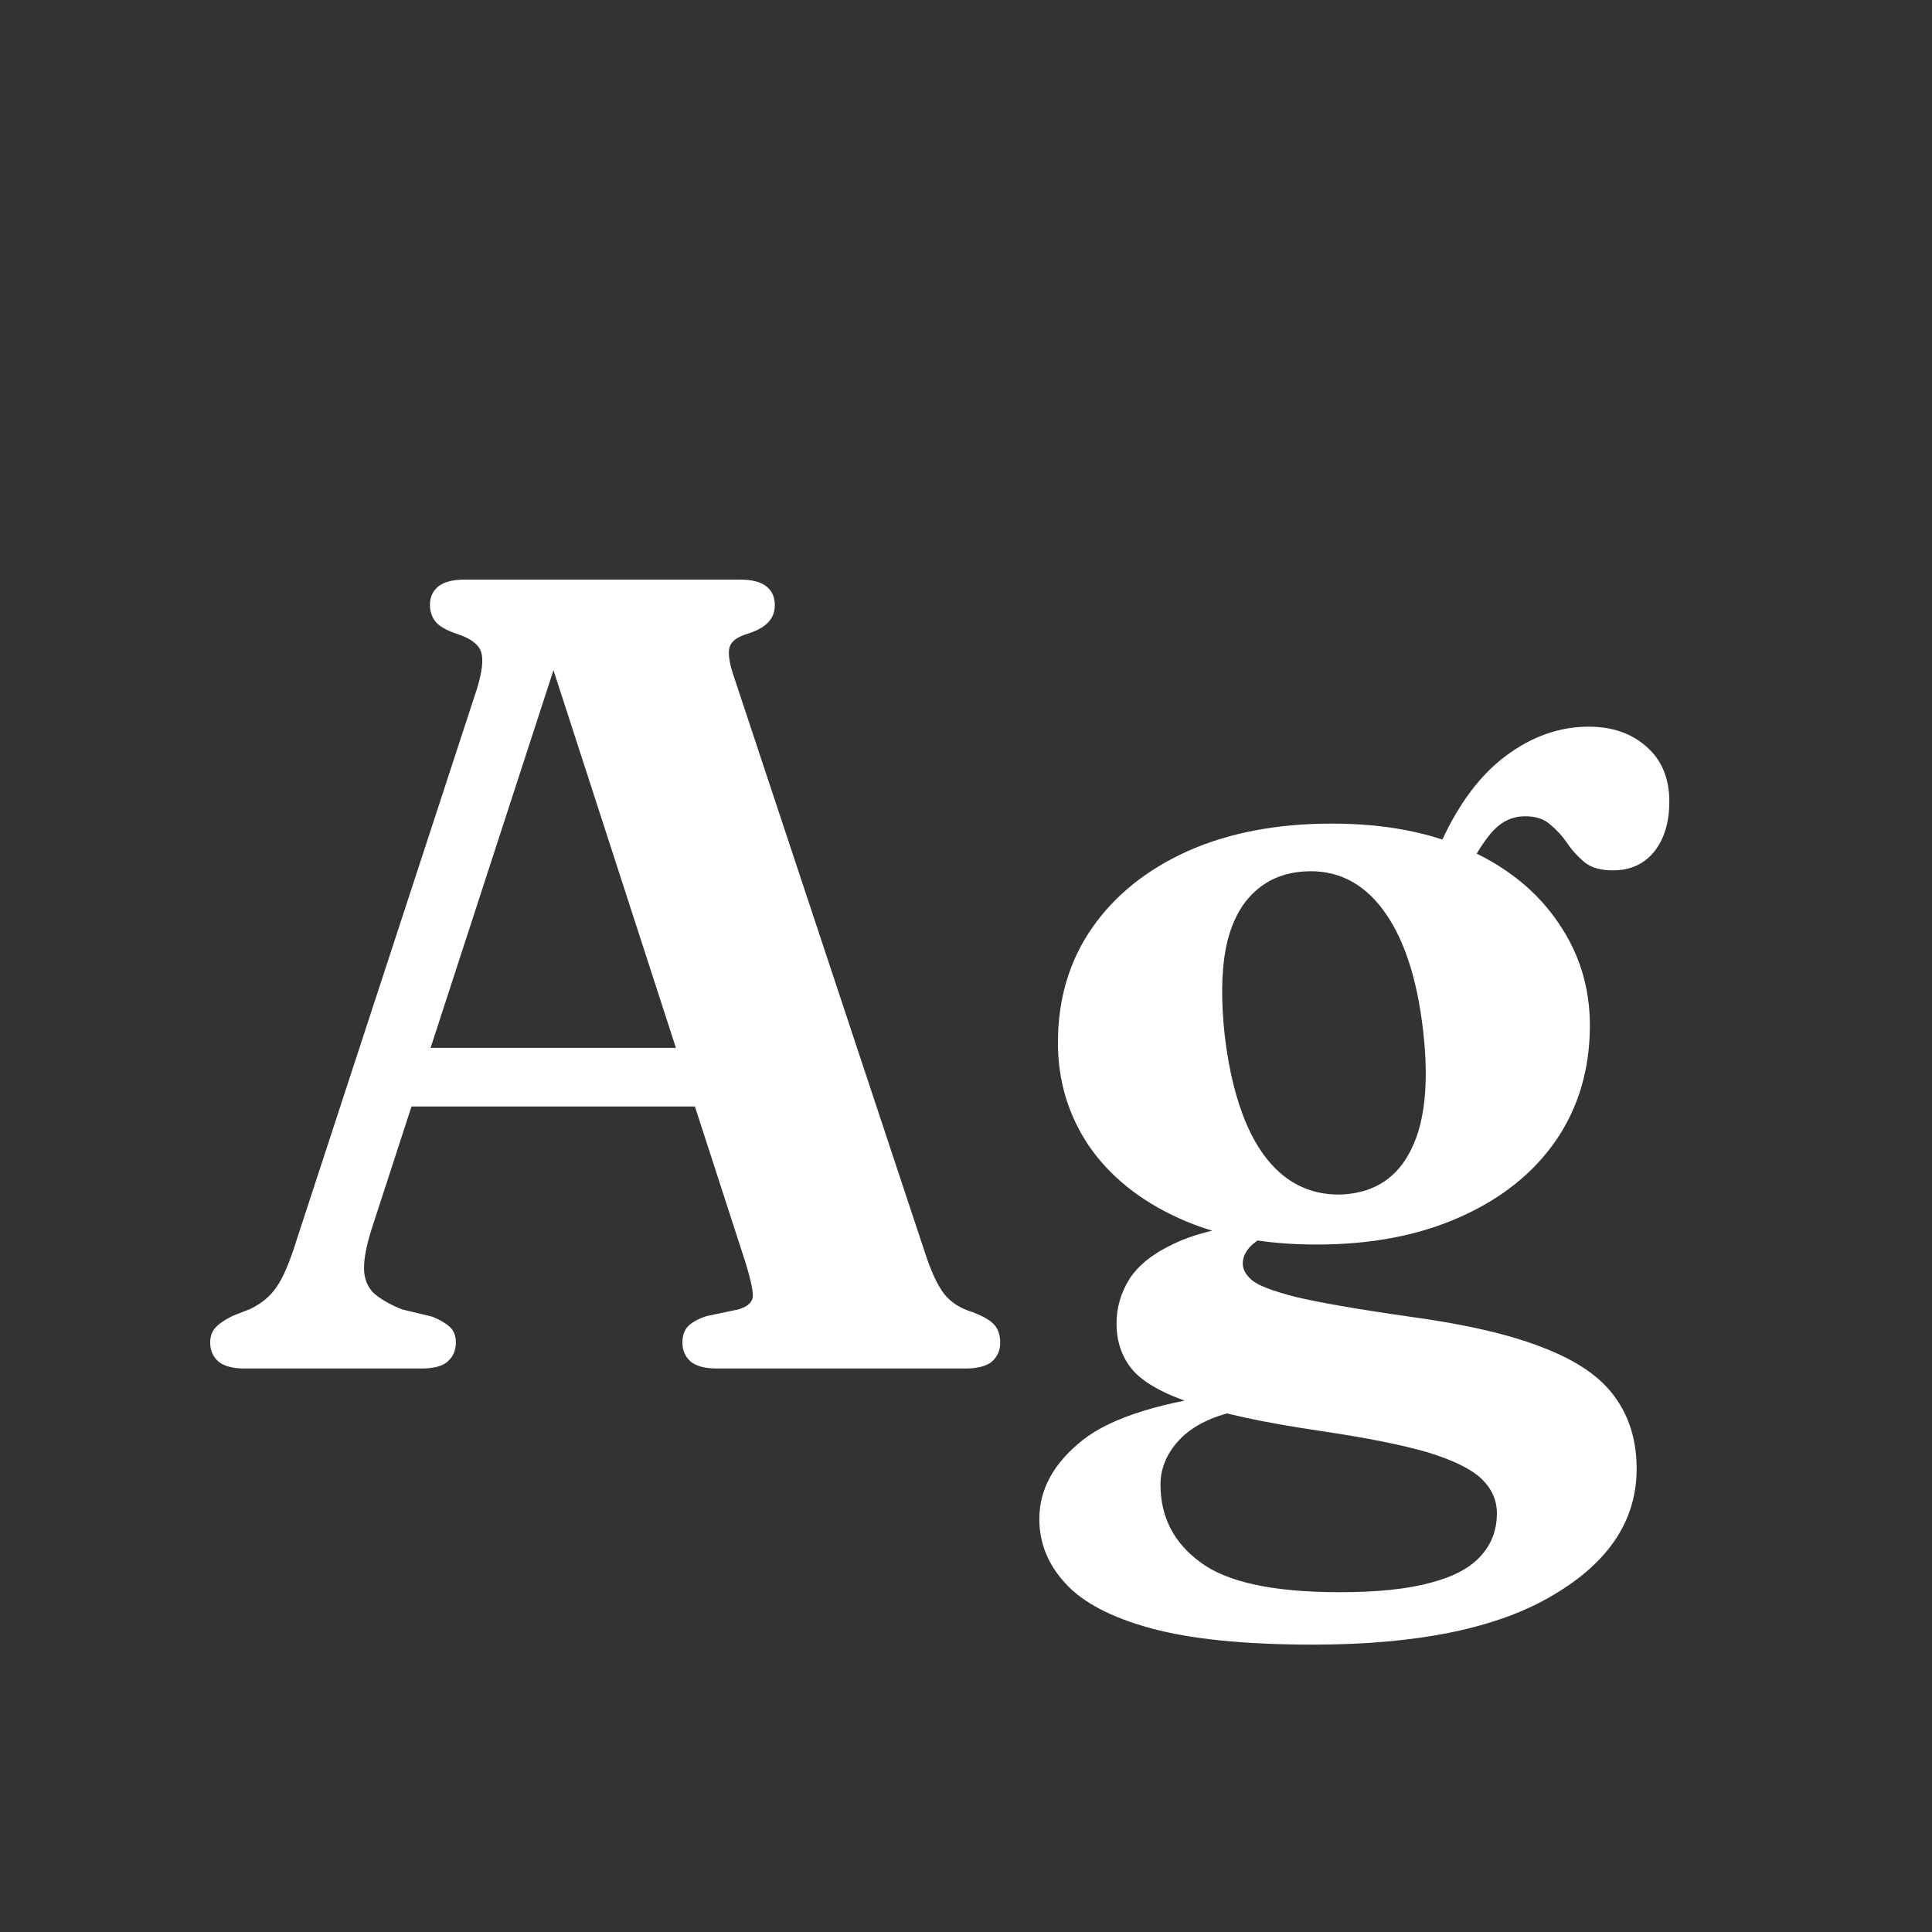<svg width="24" height="24" viewBox="0 0 24 24" fill="none" xmlns="http://www.w3.org/2000/svg">
<rect x="0" y="0" width="24" height="24" fill="#333333" stroke="none"/>
<path d="M4.844 13.017H8.981L9.016 13.745H4.795L4.844 13.017ZM5.663 16.678C5.663 16.776 5.628 16.855 5.558 16.916C5.493 16.972 5.386 17 5.236 17H3.038C2.894 17 2.786 16.972 2.716 16.916C2.646 16.855 2.611 16.776 2.611 16.678C2.611 16.608 2.63 16.55 2.667 16.503C2.709 16.452 2.782 16.401 2.884 16.349L3.115 16.258C3.255 16.188 3.363 16.097 3.437 15.985C3.517 15.873 3.601 15.675 3.689 15.39L5.929 8.544C5.99 8.339 6.006 8.192 5.978 8.103C5.95 8.01 5.855 7.935 5.691 7.879C5.561 7.837 5.47 7.788 5.418 7.732C5.367 7.672 5.341 7.599 5.341 7.515C5.341 7.417 5.376 7.34 5.446 7.284C5.516 7.228 5.626 7.2 5.775 7.2H9.191C9.341 7.2 9.45 7.228 9.52 7.284C9.59 7.34 9.625 7.417 9.625 7.515C9.625 7.604 9.597 7.676 9.541 7.732C9.49 7.788 9.406 7.835 9.289 7.872C9.163 7.91 9.089 7.963 9.065 8.033C9.042 8.103 9.056 8.218 9.107 8.376L11.487 15.551C11.562 15.784 11.641 15.957 11.725 16.069C11.809 16.177 11.928 16.253 12.082 16.3C12.217 16.352 12.309 16.405 12.355 16.461C12.402 16.517 12.425 16.59 12.425 16.678C12.425 16.776 12.39 16.855 12.32 16.916C12.25 16.972 12.14 17 11.991 17H8.904C8.76 17 8.652 16.972 8.582 16.916C8.512 16.855 8.477 16.776 8.477 16.678C8.477 16.594 8.501 16.526 8.547 16.475C8.599 16.424 8.676 16.382 8.778 16.349L9.177 16.265C9.299 16.228 9.357 16.167 9.352 16.083C9.348 15.999 9.317 15.866 9.261 15.684L6.783 8.04L7.014 7.9L4.613 15.278C4.553 15.47 4.522 15.628 4.522 15.754C4.522 15.876 4.56 15.976 4.634 16.055C4.714 16.13 4.833 16.2 4.991 16.265L5.369 16.356C5.463 16.393 5.535 16.436 5.586 16.482C5.638 16.529 5.663 16.594 5.663 16.678ZM17.51 16.356C16.861 16.263 16.39 16.181 16.096 16.111C15.806 16.037 15.624 15.966 15.55 15.901C15.475 15.836 15.438 15.768 15.438 15.698C15.438 15.623 15.468 15.553 15.529 15.488C15.589 15.423 15.69 15.36 15.83 15.299L15.683 15.187C15.221 15.234 14.857 15.32 14.591 15.446C14.329 15.568 14.143 15.714 14.031 15.887C13.923 16.06 13.87 16.244 13.87 16.44C13.87 16.664 13.935 16.855 14.066 17.014C14.201 17.173 14.451 17.313 14.815 17.434C15.179 17.56 15.711 17.674 16.411 17.777C16.98 17.861 17.423 17.95 17.741 18.043C18.058 18.141 18.28 18.251 18.406 18.372C18.532 18.494 18.595 18.636 18.595 18.799C18.595 19.005 18.529 19.18 18.399 19.324C18.268 19.474 18.06 19.585 17.776 19.66C17.491 19.739 17.113 19.779 16.642 19.779C15.82 19.779 15.244 19.655 14.913 19.408C14.581 19.166 14.416 18.843 14.416 18.442C14.416 18.223 14.507 18.024 14.689 17.847C14.875 17.674 15.144 17.56 15.494 17.504L15.382 17.294C14.453 17.406 13.809 17.605 13.45 17.889C13.09 18.174 12.911 18.5 12.911 18.869C12.911 19.168 13.018 19.434 13.233 19.667C13.447 19.905 13.802 20.092 14.297 20.227C14.796 20.363 15.468 20.43 16.313 20.43C17.615 20.43 18.609 20.225 19.295 19.814C19.985 19.408 20.331 18.886 20.331 18.246C20.331 17.896 20.24 17.598 20.058 17.35C19.88 17.103 19.584 16.9 19.169 16.741C18.758 16.578 18.205 16.45 17.51 16.356ZM17.671 10.938L18.126 11.001C18.298 10.661 18.441 10.432 18.553 10.315C18.665 10.198 18.795 10.14 18.945 10.14C19.08 10.14 19.185 10.175 19.26 10.245C19.339 10.31 19.409 10.387 19.47 10.476C19.53 10.565 19.603 10.644 19.687 10.714C19.771 10.78 19.887 10.812 20.037 10.812C20.251 10.812 20.422 10.735 20.548 10.581C20.674 10.422 20.737 10.215 20.737 9.958C20.737 9.669 20.643 9.443 20.457 9.279C20.27 9.111 20.03 9.027 19.736 9.027C19.376 9.027 19.036 9.146 18.714 9.384C18.396 9.618 18.128 9.972 17.909 10.448L17.671 10.938ZM19.75 12.737C19.75 12.266 19.619 11.841 19.358 11.463C19.101 11.081 18.732 10.78 18.252 10.56C17.776 10.341 17.206 10.231 16.544 10.231C15.862 10.231 15.265 10.345 14.752 10.574C14.243 10.803 13.846 11.123 13.562 11.533C13.282 11.939 13.142 12.413 13.142 12.954C13.142 13.425 13.27 13.852 13.527 14.235C13.788 14.613 14.159 14.912 14.64 15.131C15.12 15.351 15.692 15.46 16.355 15.46C17.036 15.46 17.631 15.346 18.14 15.117C18.653 14.889 19.05 14.571 19.33 14.165C19.61 13.755 19.75 13.278 19.75 12.737ZM16.194 10.826C16.595 10.798 16.924 10.957 17.181 11.302C17.437 11.648 17.603 12.147 17.678 12.8C17.752 13.44 17.703 13.932 17.531 14.277C17.363 14.623 17.085 14.809 16.698 14.837C16.432 14.851 16.196 14.786 15.991 14.641C15.785 14.492 15.617 14.268 15.487 13.969C15.356 13.666 15.265 13.297 15.214 12.863C15.167 12.434 15.172 12.072 15.228 11.778C15.288 11.484 15.4 11.258 15.564 11.099C15.727 10.936 15.937 10.845 16.194 10.826Z" fill="white"/>
</svg>
